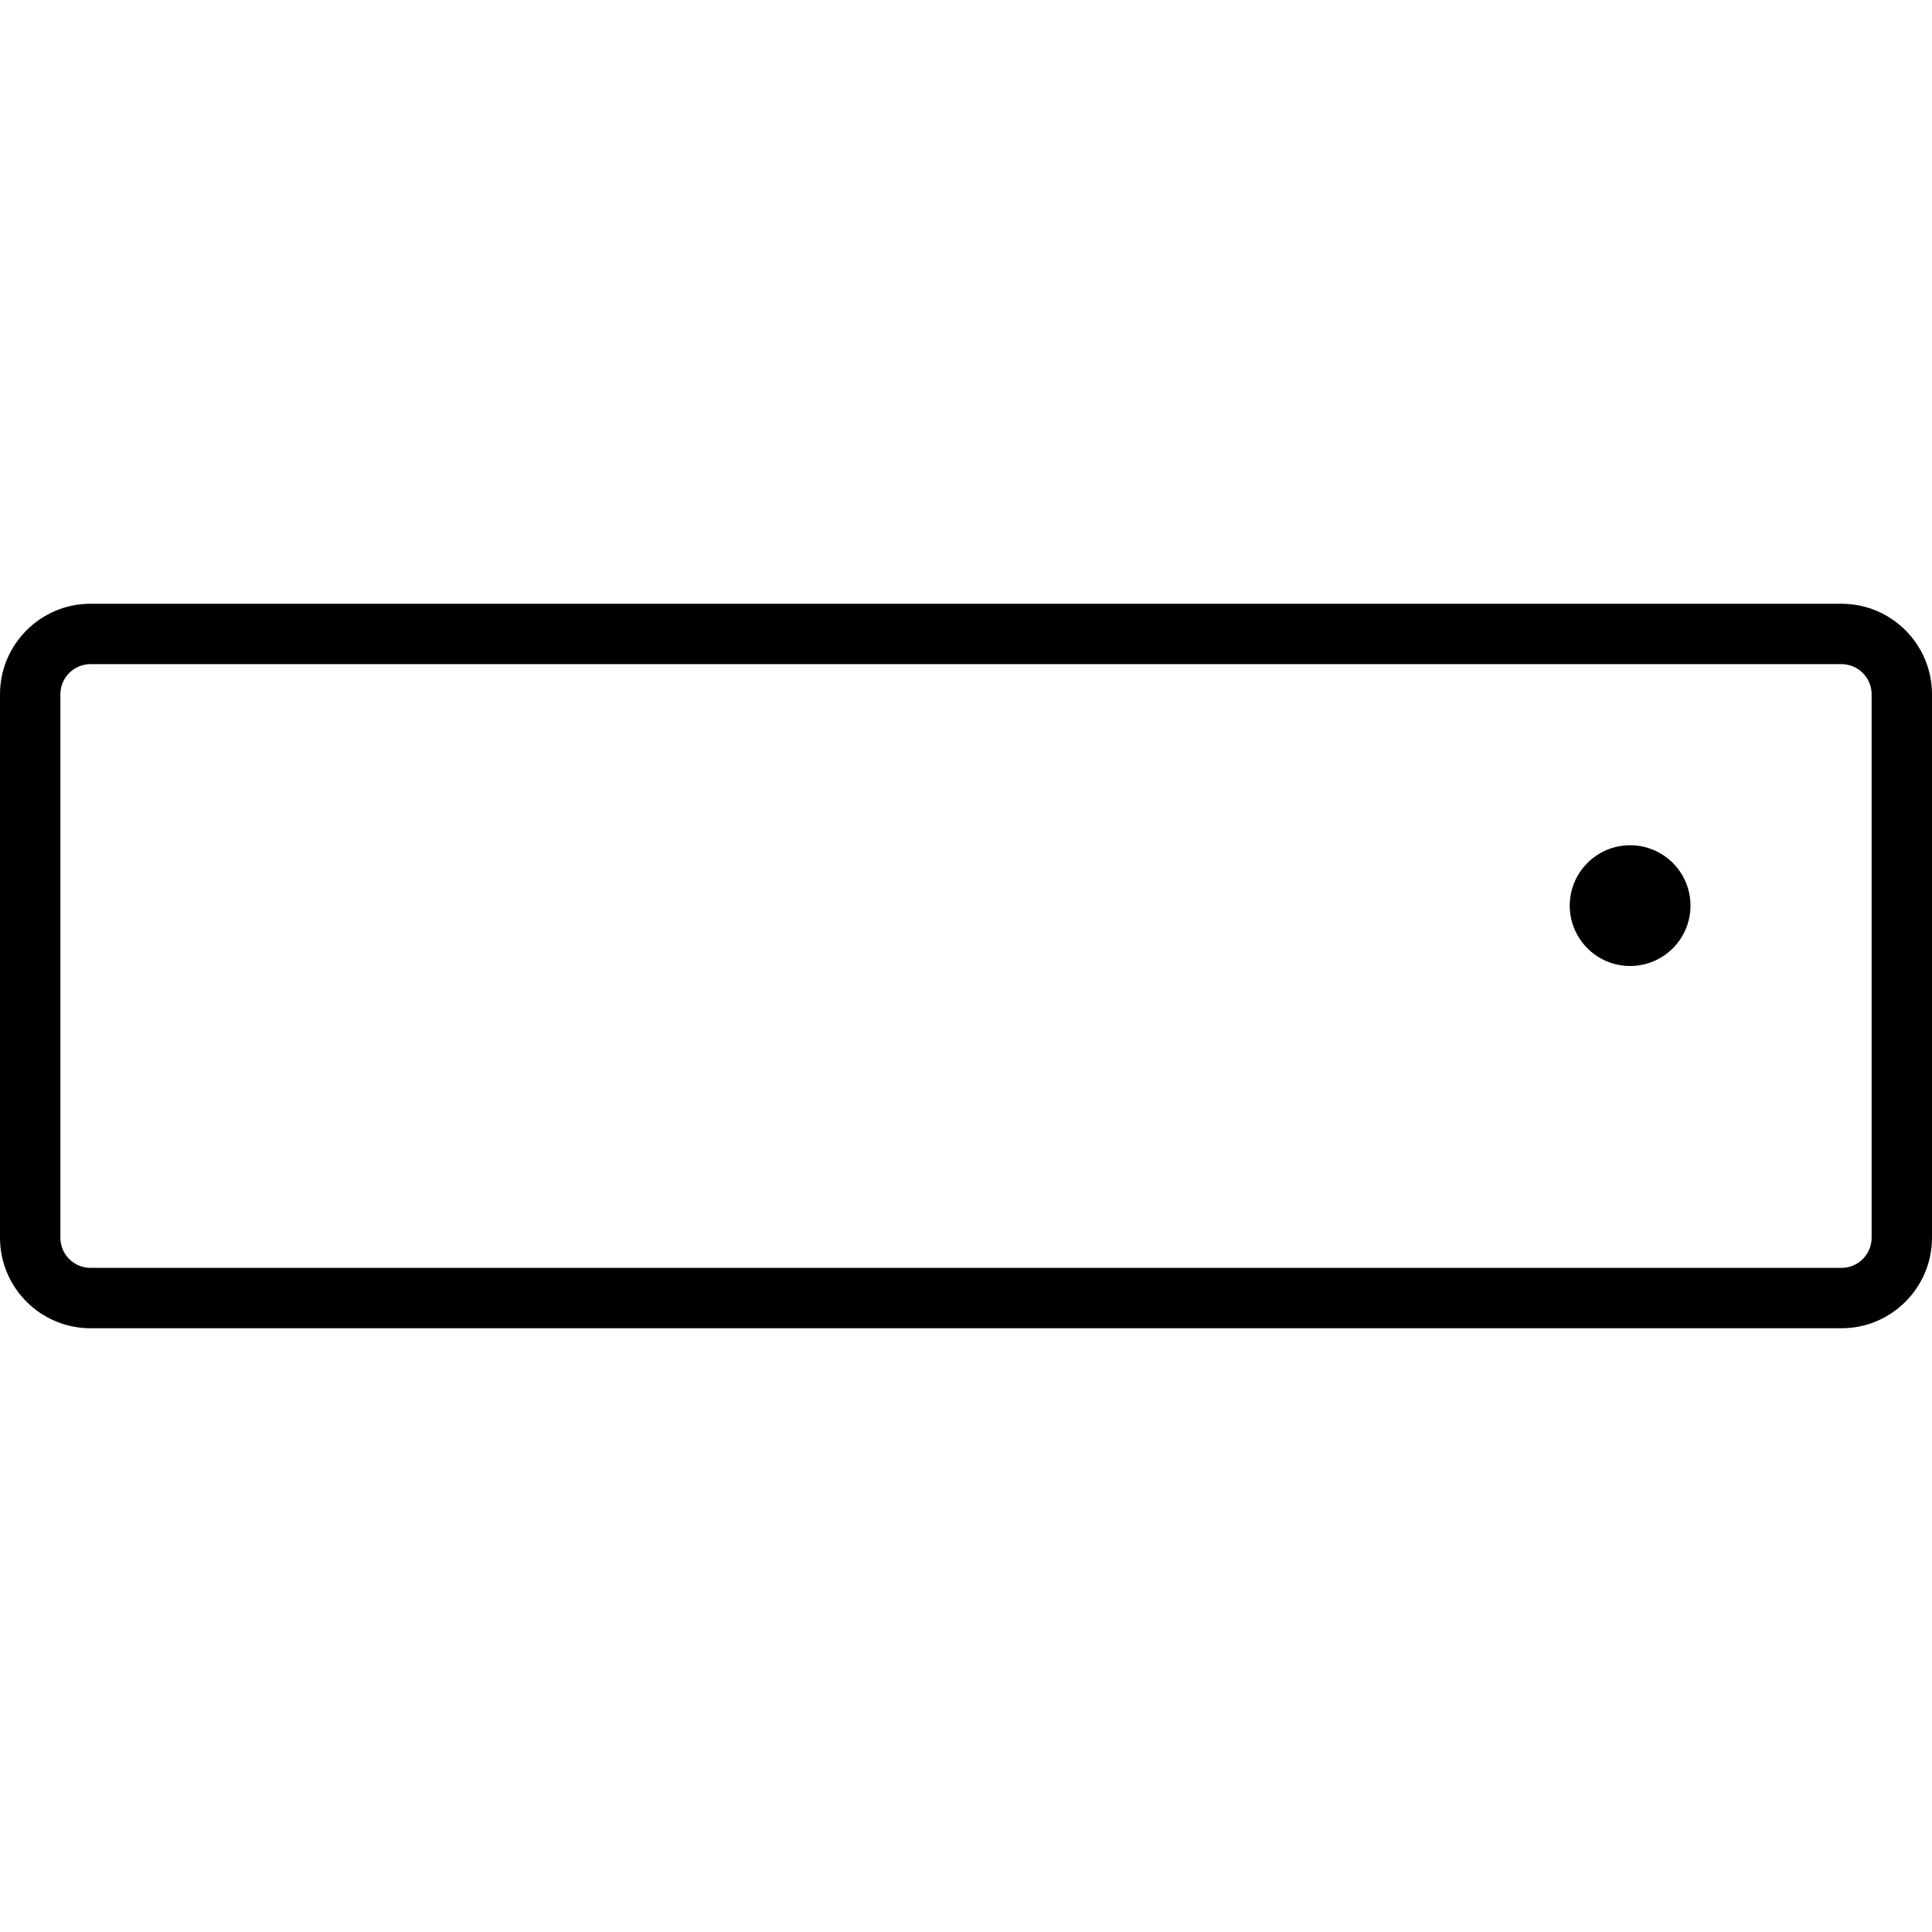 <svg xmlns="http://www.w3.org/2000/svg" width="32" height="32" viewBox="0 0 32 32">
    <path fill="#000000" fill-rule="evenodd" d="M30.5 10c.828 0 1.5.672 1.5 1.5v9c0 .828-.672 1.5-1.5 1.5h-29C.672 22 0 21.328 0 20.5v-9c0-.828.672-1.5 1.5-1.5h29zm0 1h-29c-.276 0-.5.224-.5.5v9c0 .276.224.5.5.5h29c.276 0 .5-.224.5-.5v-9c0-.276-.224-.5-.5-.5zM27 14c.552 0 1 .448 1 1s-.448 1-1 1-1-.448-1-1 .448-1 1-1z"/>
</svg>
